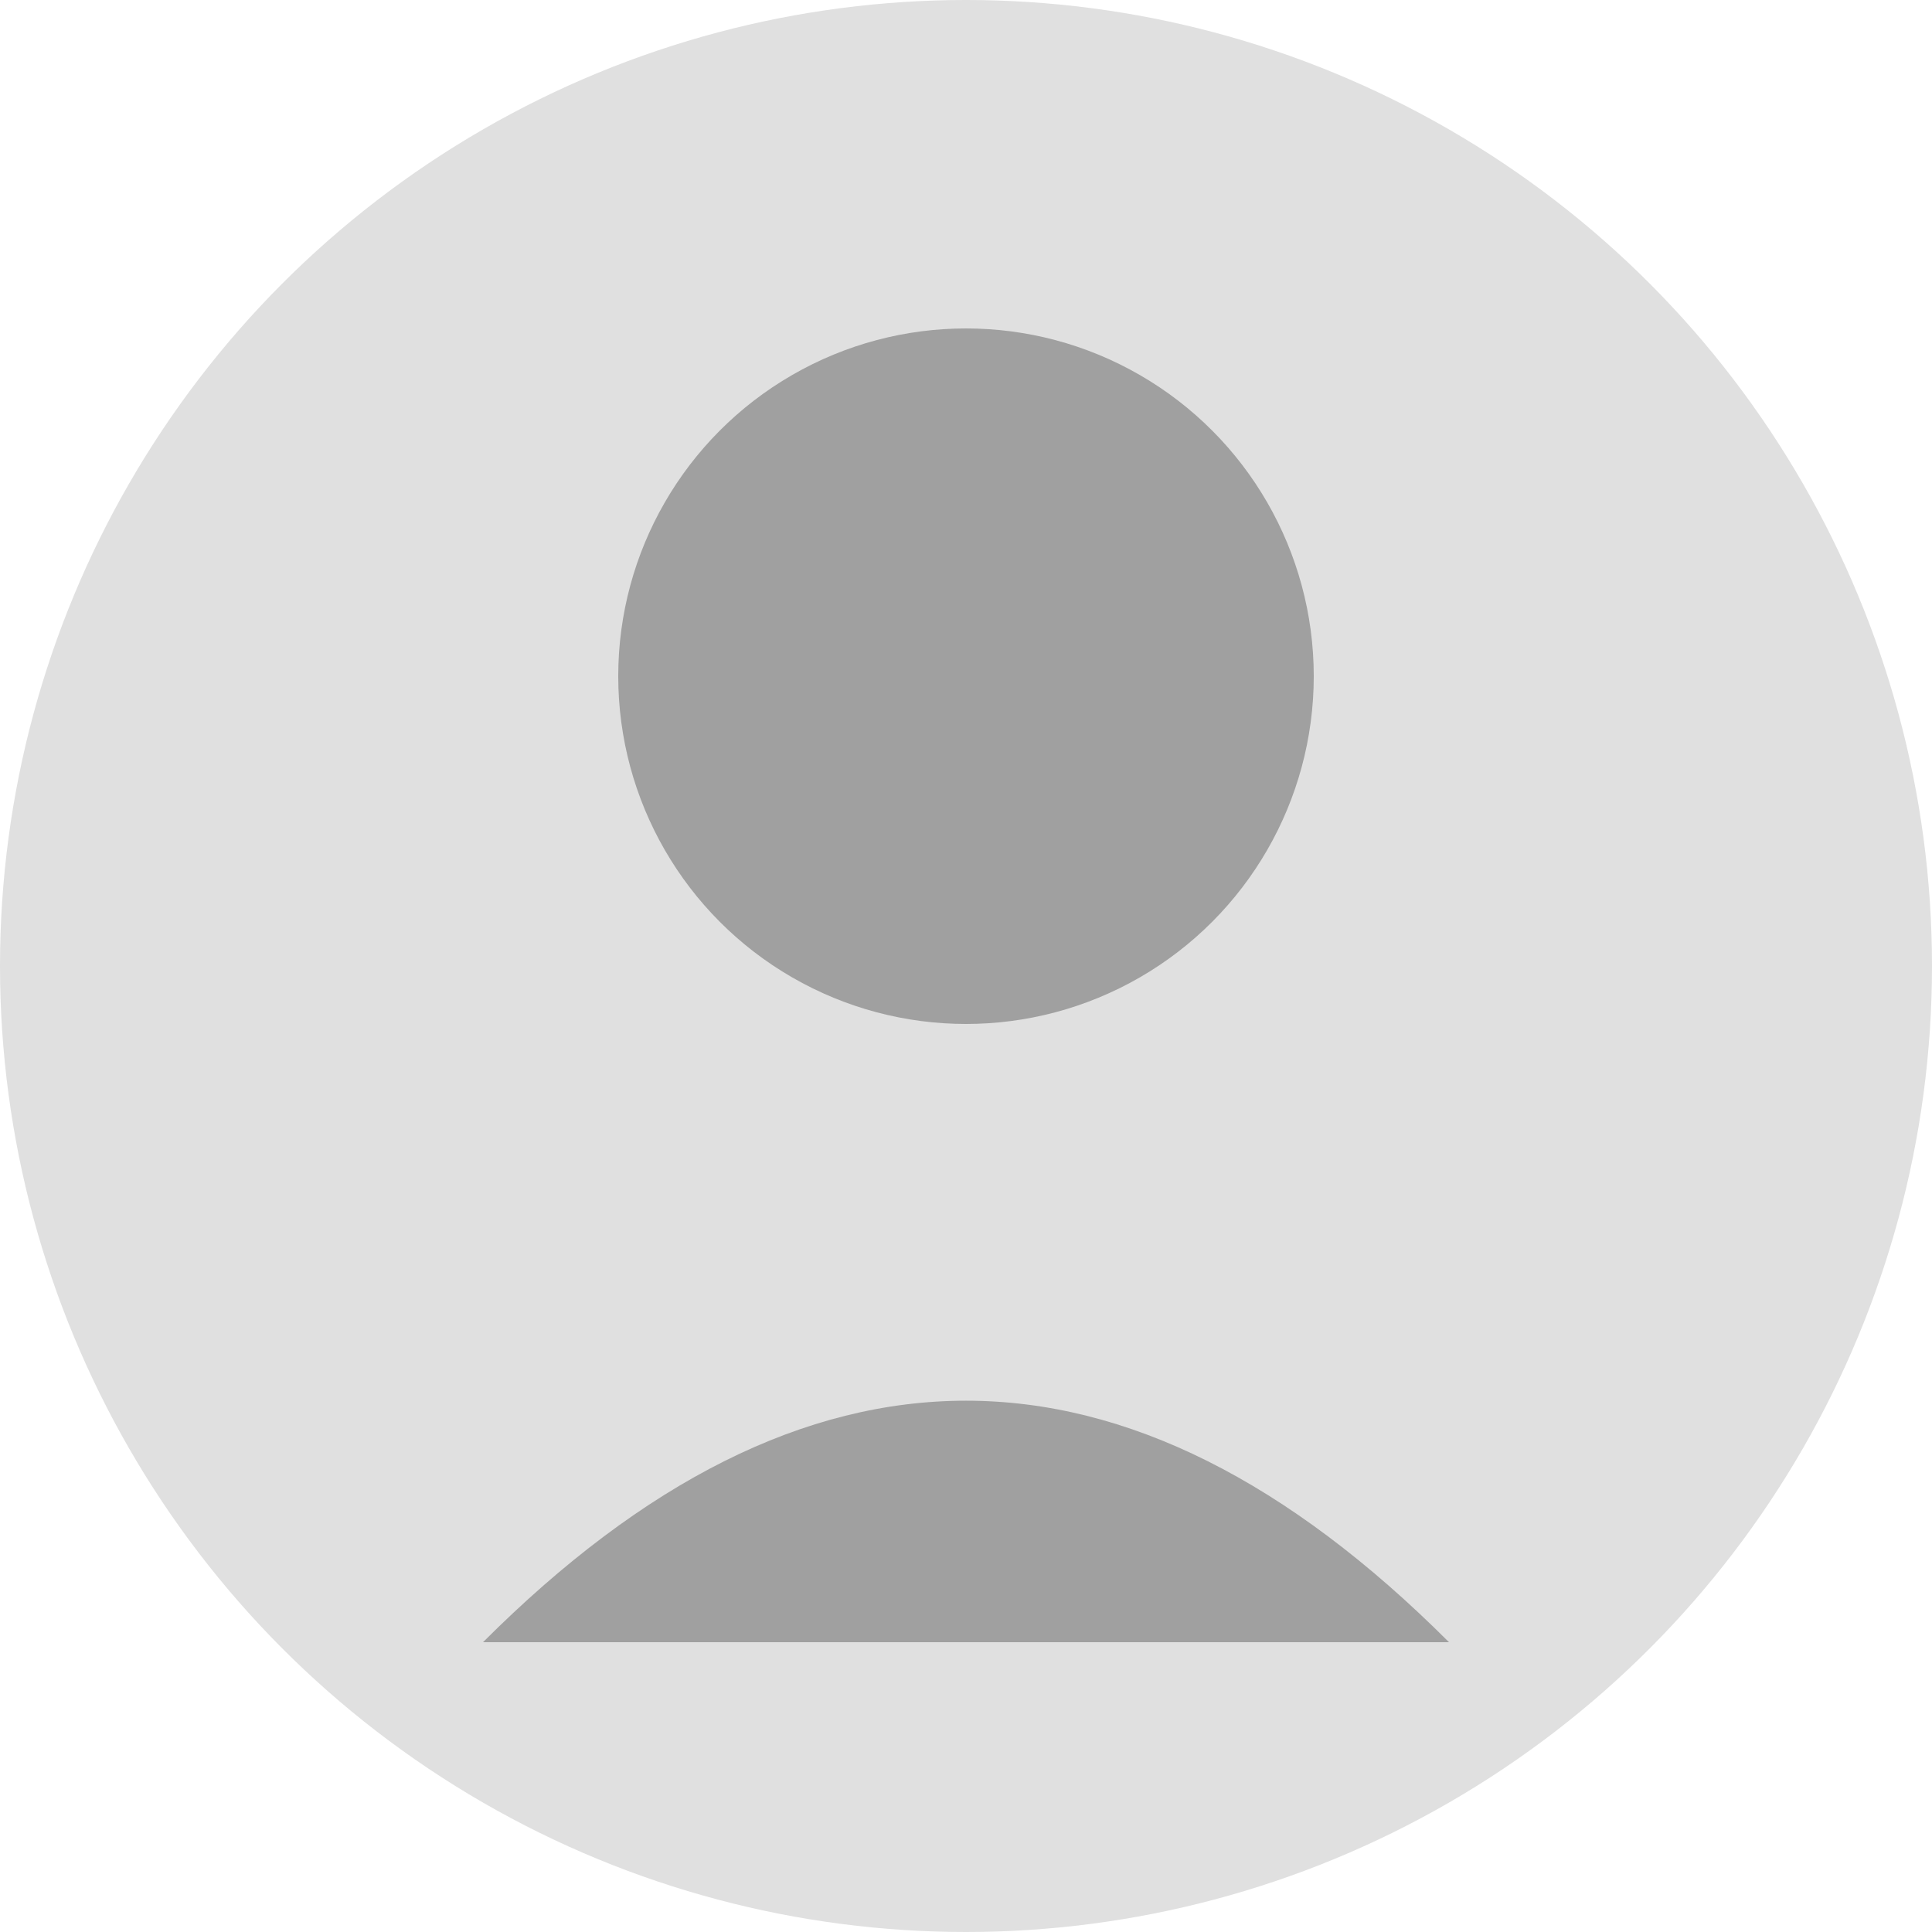 <svg width="100" height="100" viewBox="0 0 100 100" xmlns="http://www.w3.org/2000/svg">
  <circle cx="50" cy="50" r="50" fill="#e0e0e0"/>
  <circle cx="50" cy="35" r="18" fill="#a0a0a0"/>
  <path d="M25,85 Q50,60 75,85" fill="#a0a0a0"/>
</svg> 